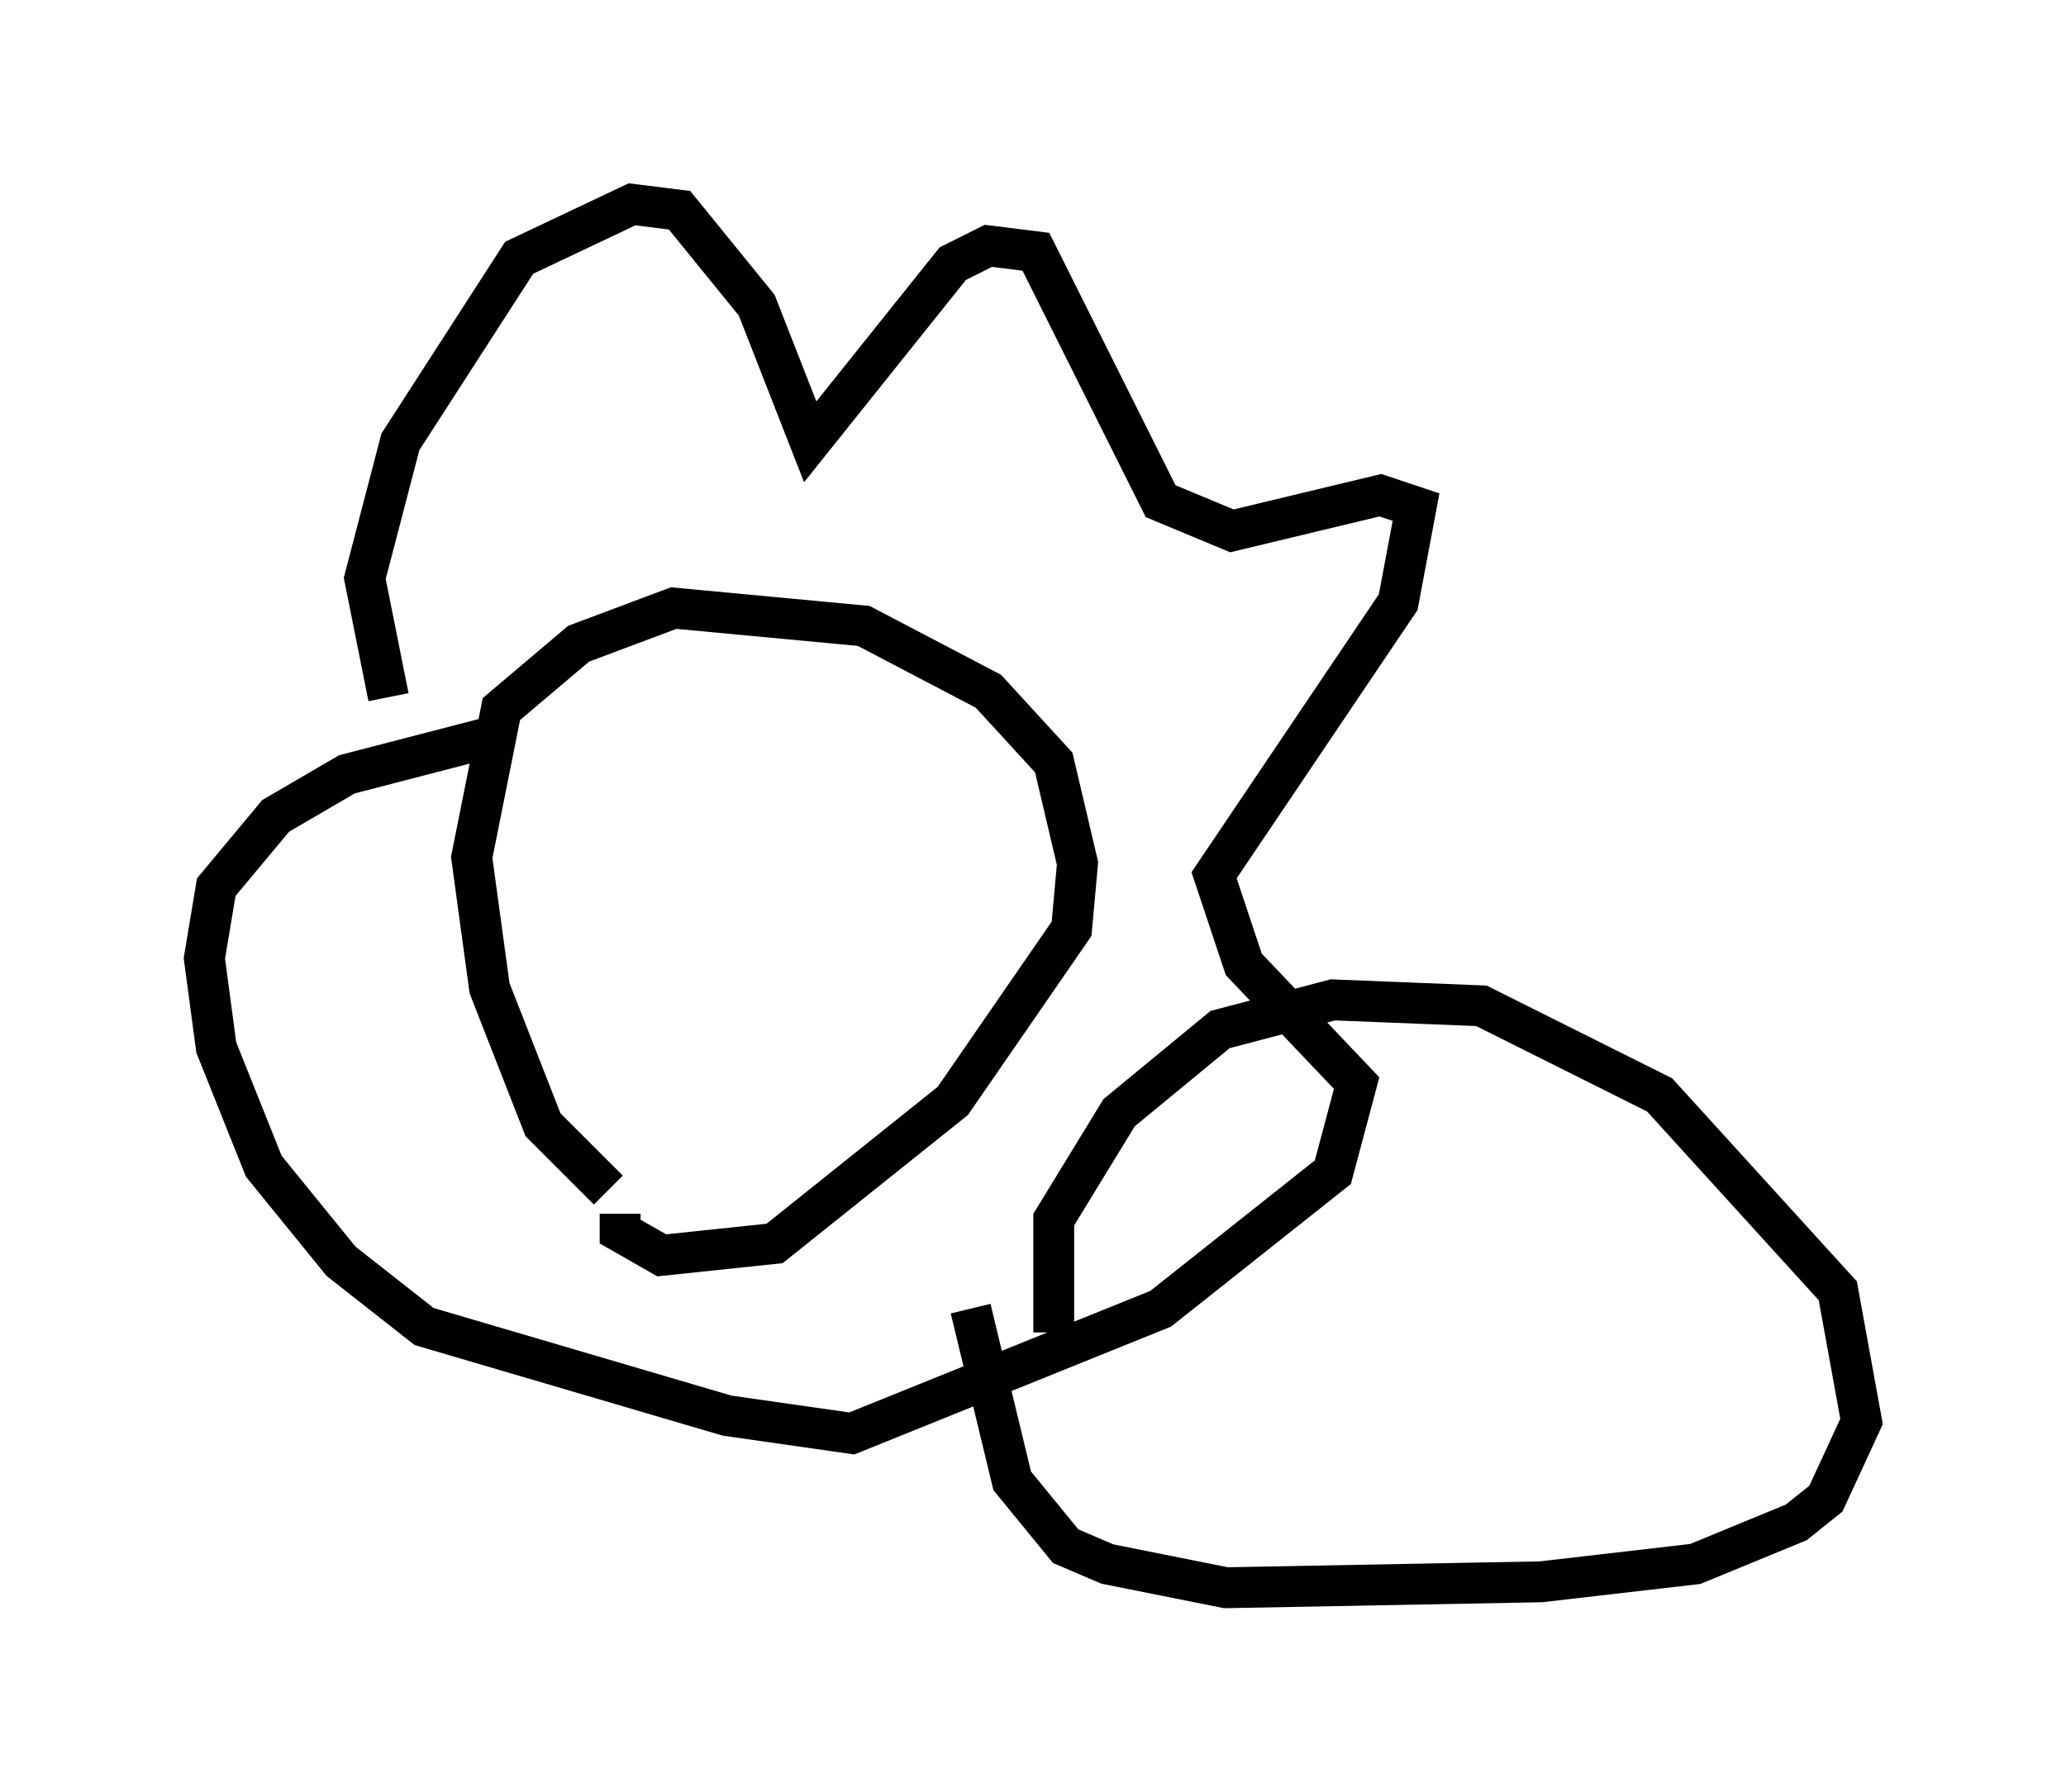 <?xml version="1.0" encoding="utf-8" ?>
<svg baseProfile="full" height="43.844" version="1.1" width="50.525" xmlns="http://www.w3.org/2000/svg" xmlns:ev="http://www.w3.org/2001/xml-events" xmlns:xlink="http://www.w3.org/1999/xlink"><defs /><rect fill="white" height="43.844" width="50.525" x="0" y="0" /><path d="M16.765, 29.983 m-1.888, -0.872 l-1.598, -1.598 -1.307, -3.341 l-0.436, -3.196 0.726, -3.631 l1.888, -1.598 2.324, -0.872 l4.648, 0.436 3.05, 1.598 l1.598, 1.743 0.581, 2.469 l-0.145, 1.598 -2.905, 4.212 l-4.358, 3.486 -2.76, 0.291 l-1.017, -0.581 0.0, -0.436 m-5.665, -12.637 l-0.581, -2.905 0.872, -3.341 l2.905, -4.503 2.76, -1.307 l1.162, 0.145 1.888, 2.324 l1.307, 3.341 3.486, -4.358 l0.872, -0.436 1.162, 0.145 l3.05, 6.101 1.743, 0.726 l3.631, -0.872 0.872, 0.291 l-0.436, 2.324 -4.503, 6.682 l0.726, 2.179 2.76, 2.905 l-0.581, 2.179 -4.212, 3.341 l-7.553, 3.05 -3.05, -0.436 l-7.408, -2.179 -2.034, -1.598 l-1.888, -2.324 -1.162, -2.905 l-0.291, -2.179 0.291, -1.743 l1.453, -1.743 1.743, -1.017 l3.922, -1.017 m13.363, 14.67 l0.0, -2.76 1.598, -2.615 l2.469, -2.034 2.76, -0.726 l3.631, 0.145 4.358, 2.179 l4.358, 4.793 0.581, 3.196 l-0.872, 1.888 -0.726, 0.581 l-2.469, 1.017 -3.777, 0.436 l-7.698, 0.145 -2.905, -0.581 l-1.017, -0.436 -1.307, -1.598 l-1.017, -4.212 " fill="none" stroke="black" stroke-width="1" /></svg>